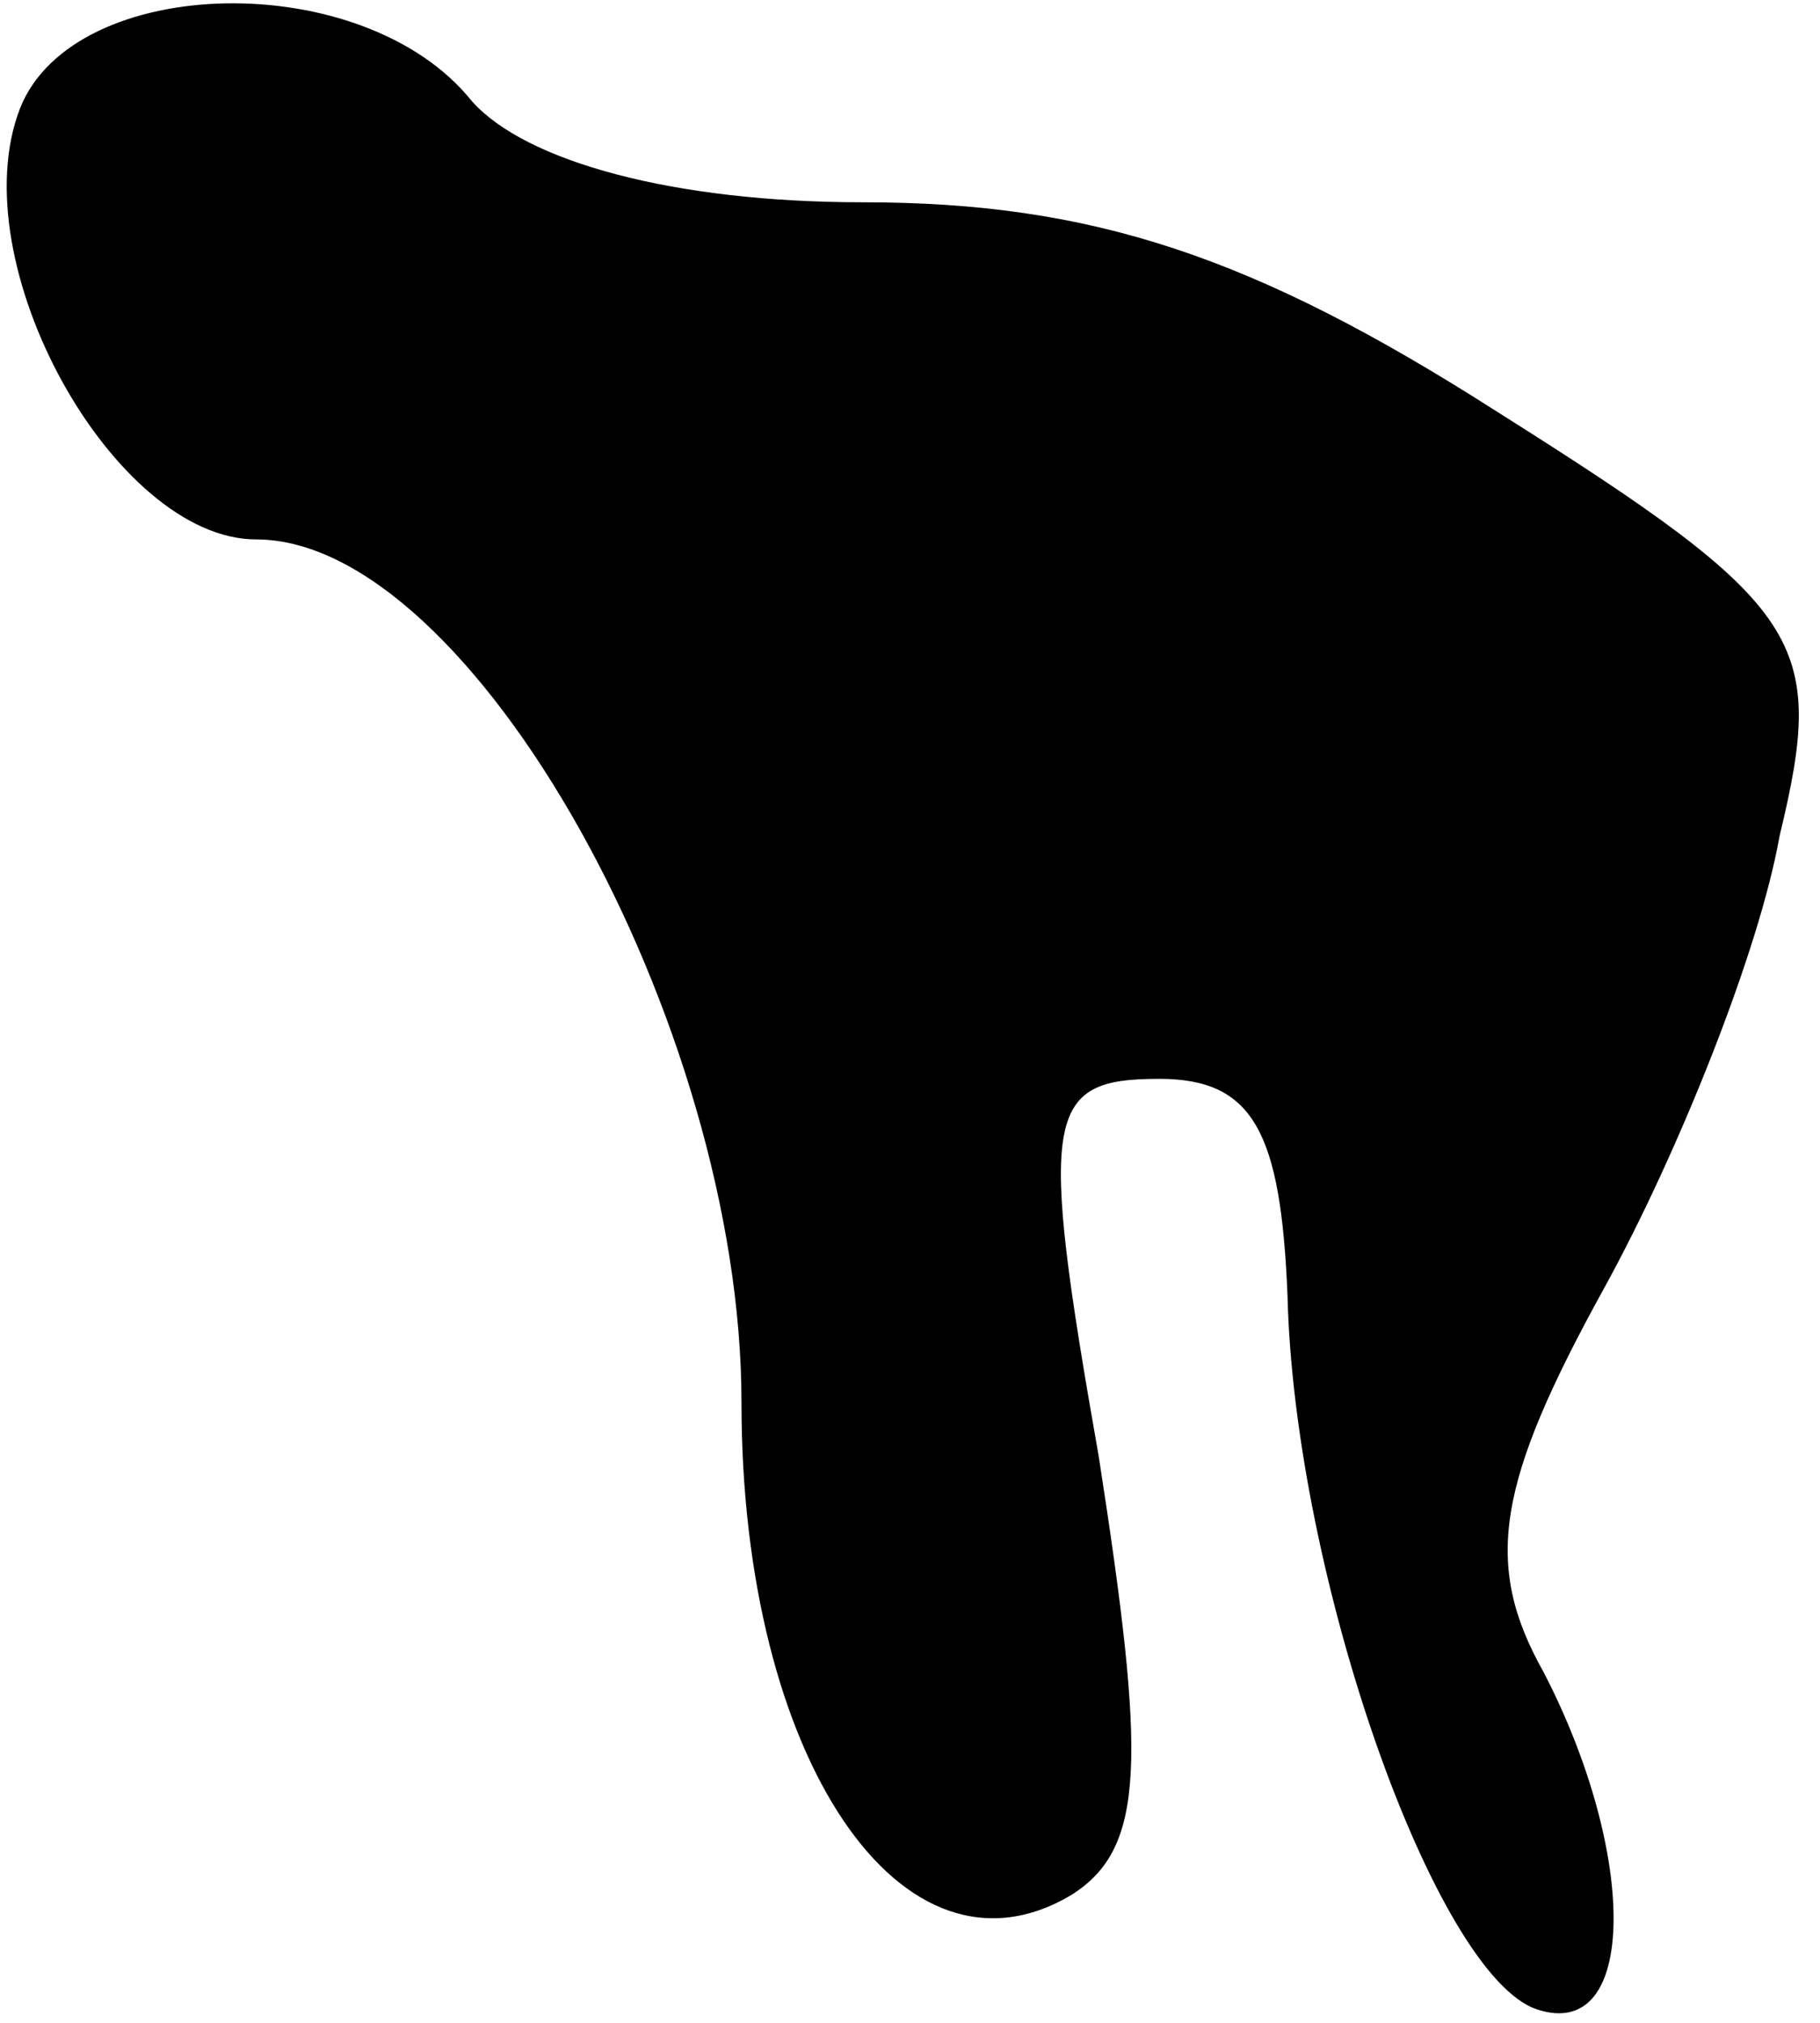 <?xml version="1.0" standalone="no"?>
<!DOCTYPE svg PUBLIC "-//W3C//DTD SVG 20010904//EN"
 "http://www.w3.org/TR/2001/REC-SVG-20010904/DTD/svg10.dtd">
<svg version="1.0" xmlns="http://www.w3.org/2000/svg"
 width="27pt" height="30pt" viewBox="0 0 27 30"
 preserveAspectRatio="xMidYMid meet">
<g transform="translate(0,30) scale(0.1,-0.1)"
fill="#000000" stroke="none">
<path fill="#000000" stroke="none" d="M3 284 c-9 -23 14 -64 35 -64 32 0 72
-72 72 -128 0 -53 24 -88 49 -73 11 7 11 20 4 65 -9 51 -8 56 9 56 14 0 18 -8
19 -32 1 -42 22 -101 37 -106 15 -5 15 23 1 50 -9 16 -7 28 9 57 11 20 23 50
26 67 7 29 4 34 -42 63 -36 23 -60 31 -94 31 -28 0 -50 6 -58 15 -16 20 -59
19 -67 -1z"/>
</g>
</svg>
